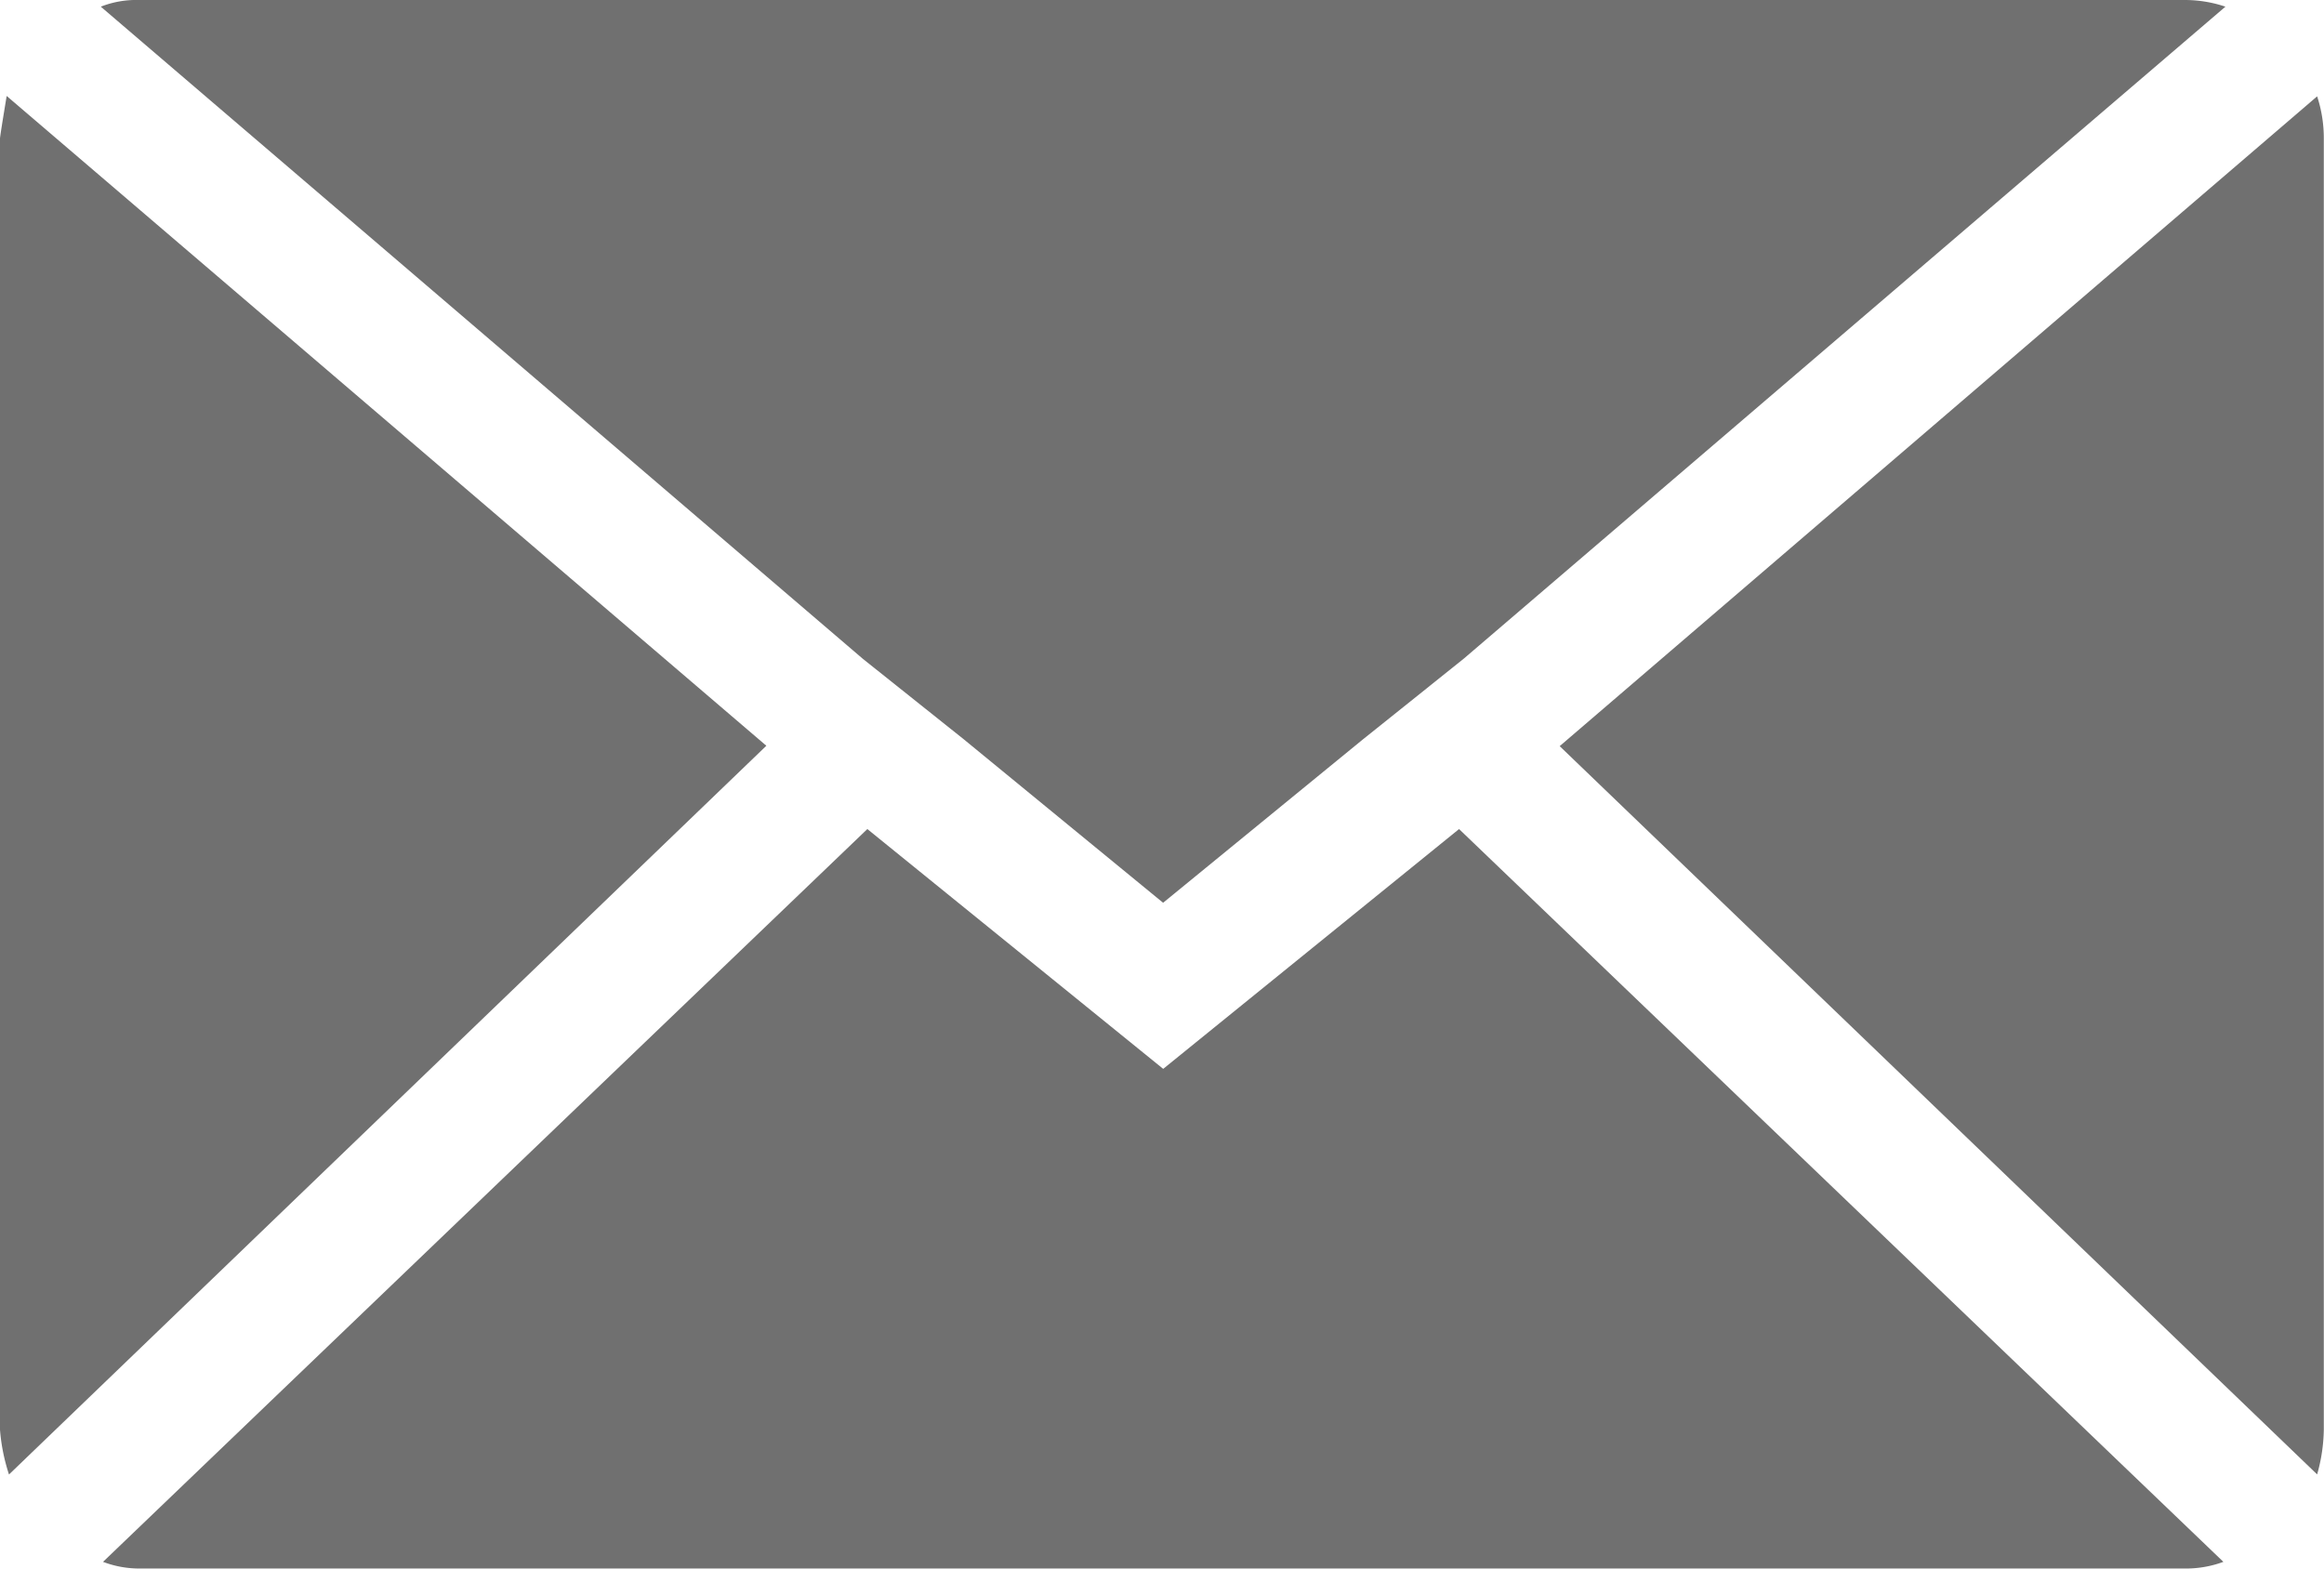 <svg xmlns="http://www.w3.org/2000/svg" width="24.021" height="16.215" viewBox="0 0 24.021 16.215">
  <path id="email_icon" d="M.072,18.846V5.5q0-.023.069-.44l7.852,6.717L.165,19.31a1.963,1.963,0,0,1-.093-.463ZM1.114,4.137a1,1,0,0,1,.394-.069H22.657a1.312,1.312,0,0,1,.417.069L15.2,10.878l-1.042.834L12.094,13.4l-2.062-1.691L8.99,10.878Zm.023,16.076,7.9-7.575,3.058,2.479,3.058-2.479,7.9,7.575a1.112,1.112,0,0,1-.394.069H1.508a1.049,1.049,0,0,1-.371-.069Zm15.056-8.432,7.829-6.717a1.383,1.383,0,0,1,.069.44V18.846a1.775,1.775,0,0,1-.069.463Z" transform="translate(-0.072 -4.068)" fill="#707070"/>
</svg>
